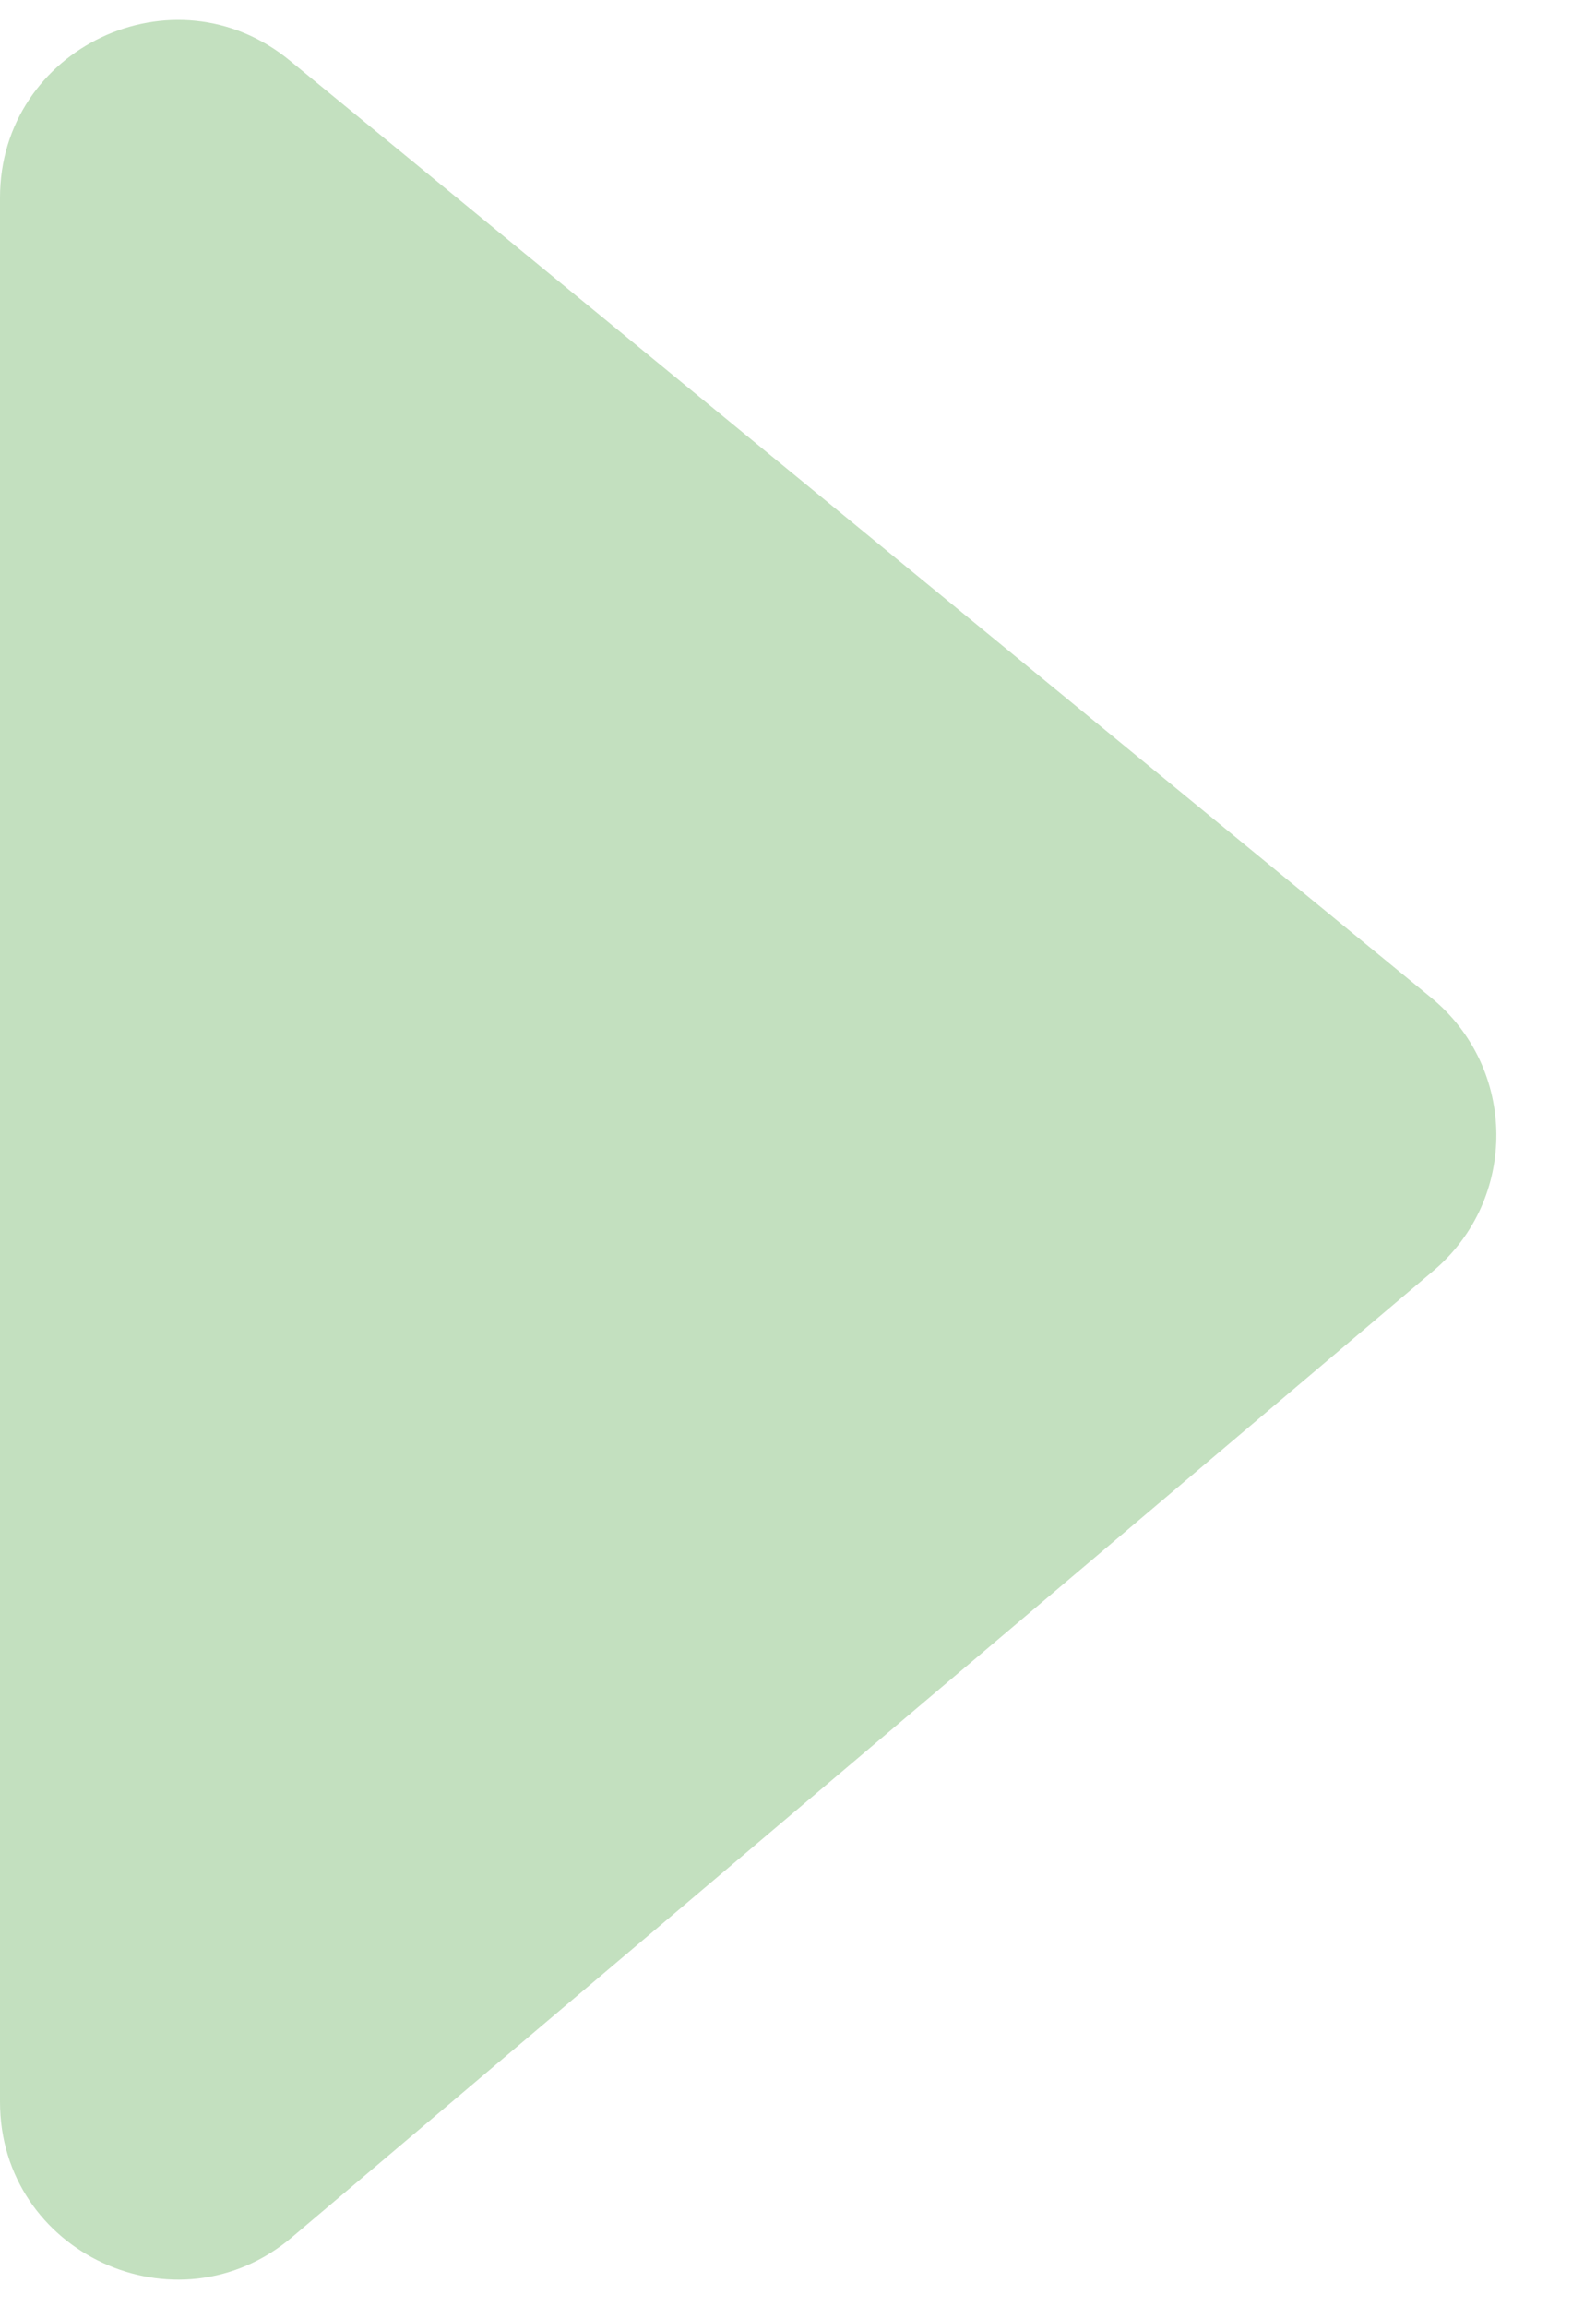 <svg width="9" height="13" viewBox="0 0 9 13" fill="none" xmlns="http://www.w3.org/2000/svg">
<path d="M8.072 5.623L1.634 0.341C0.982 -0.195 0 0.27 0 1.114V11.844C0 12.695 0.996 13.157 1.646 12.607L8.084 7.16C8.561 6.756 8.555 6.02 8.072 5.623Z" fill="#C3E0BF"/>
</svg>
